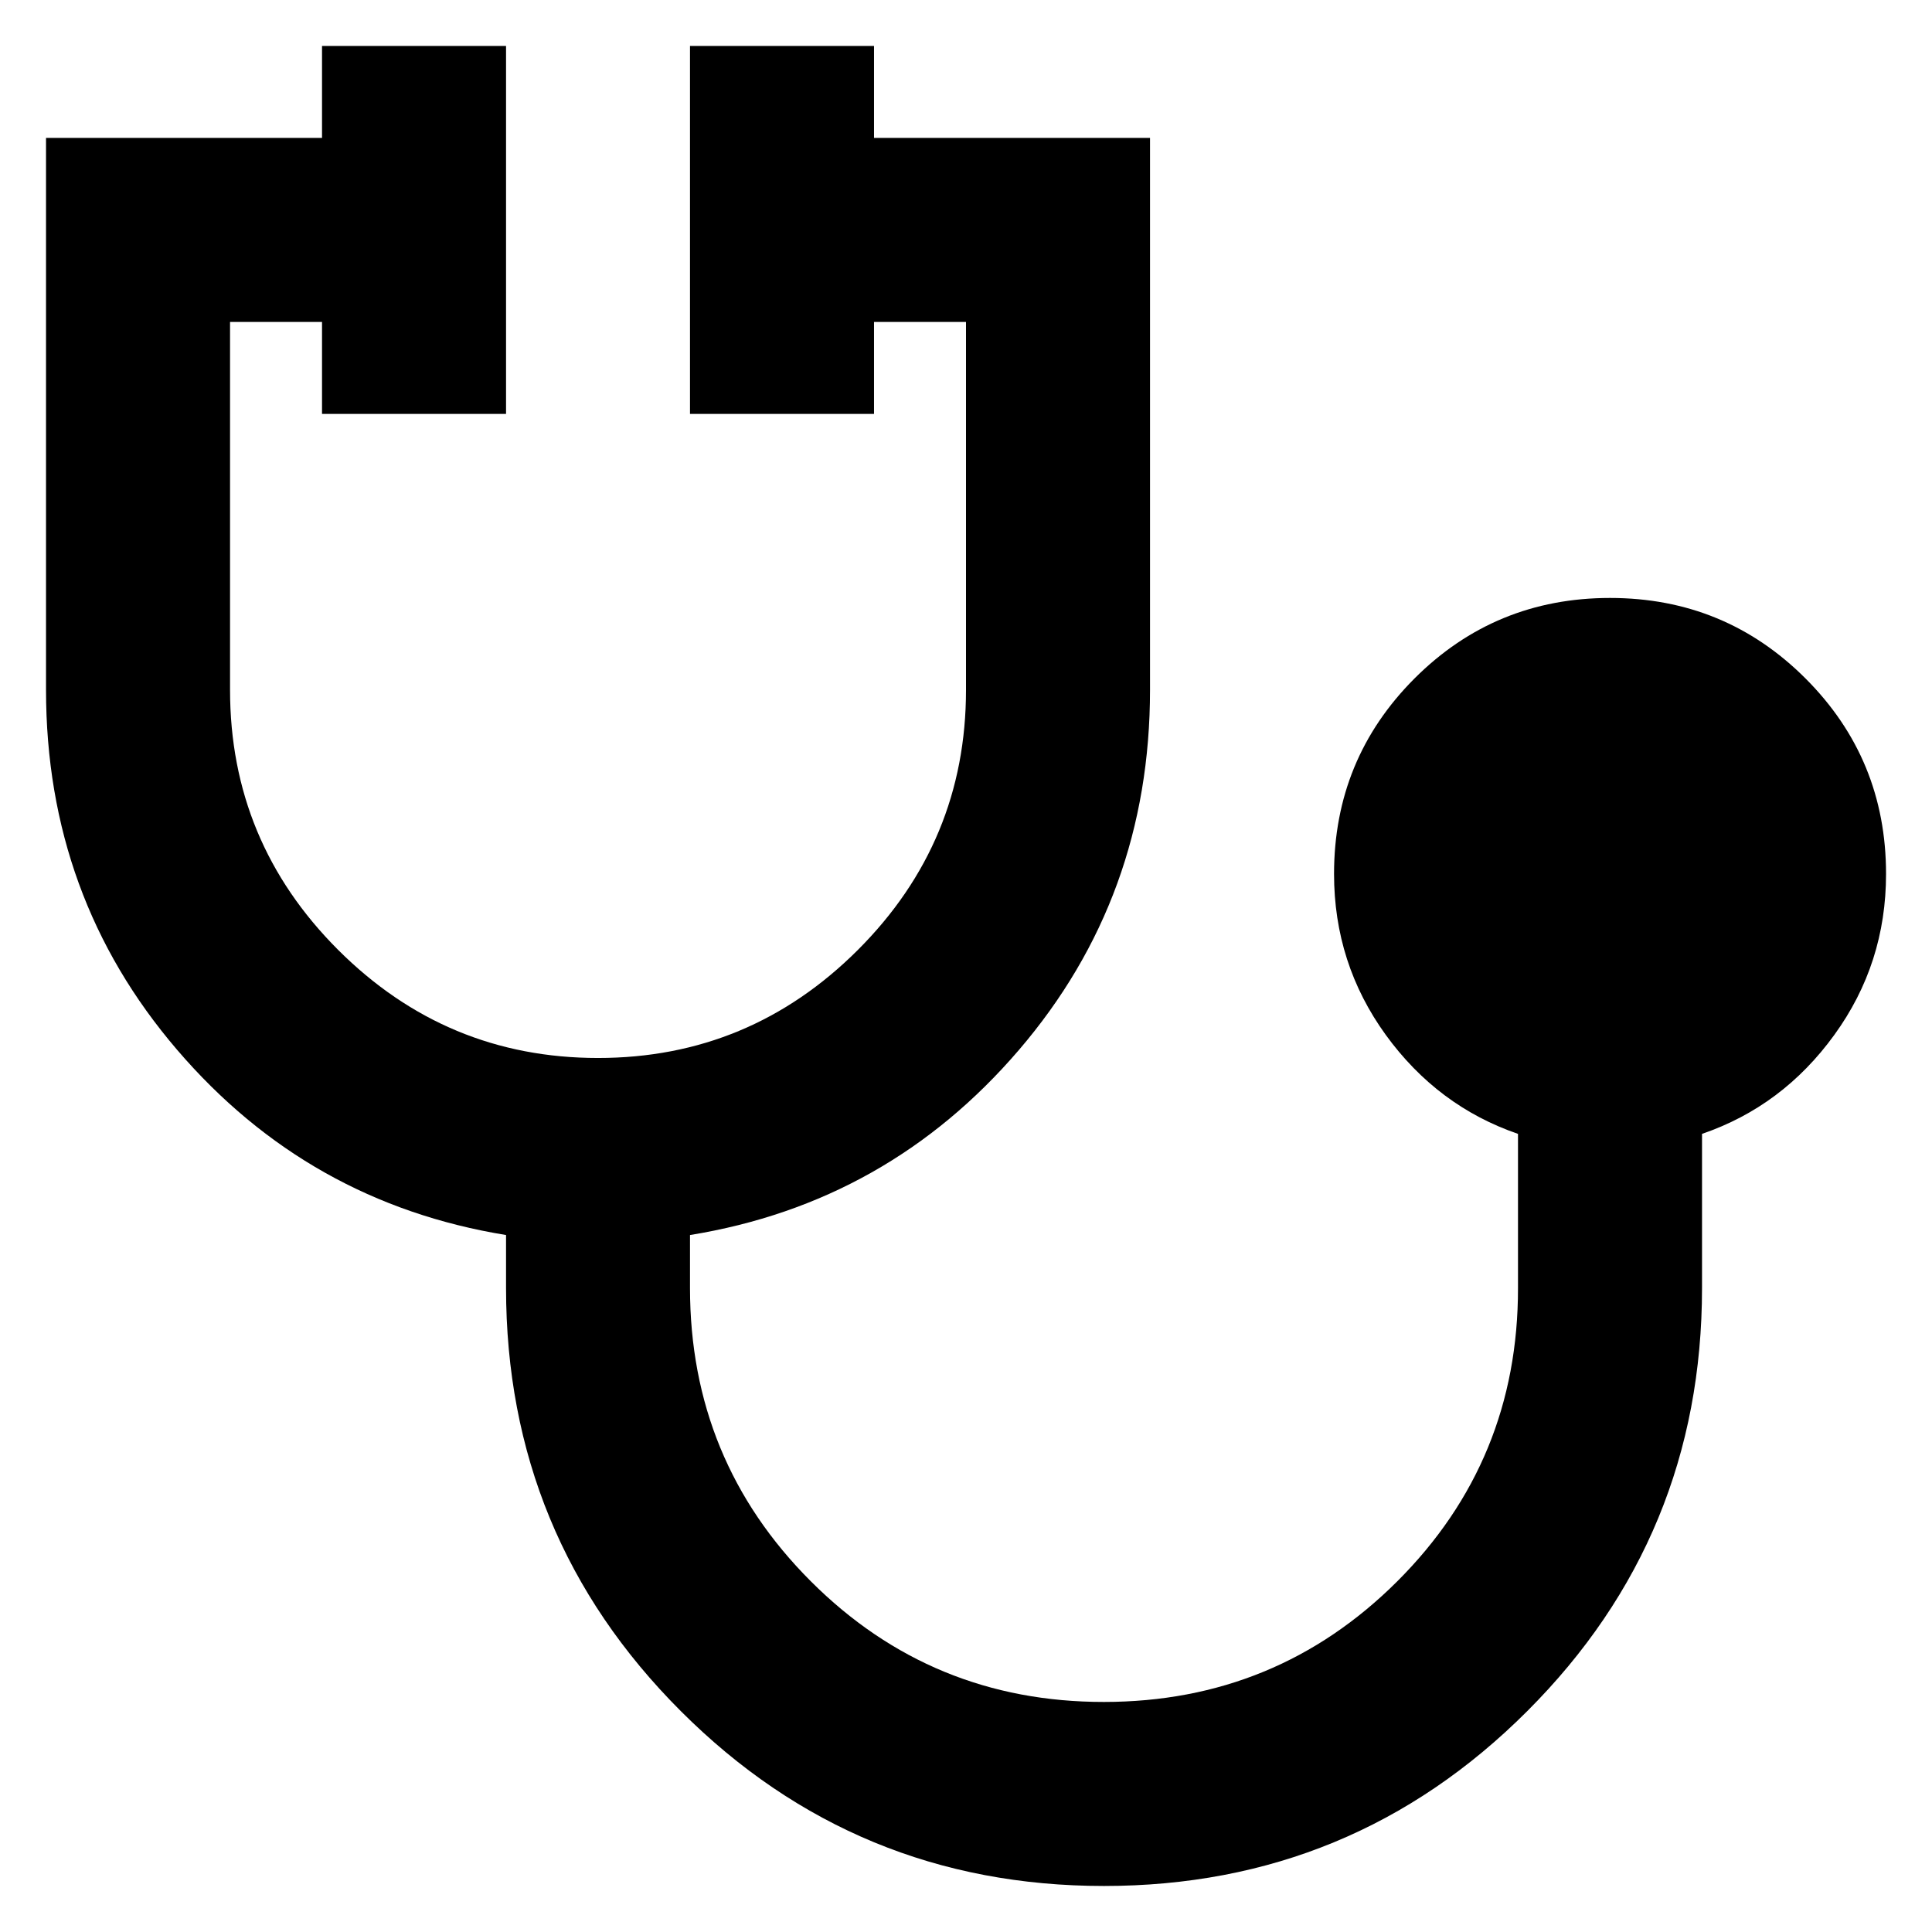 <svg xmlns="http://www.w3.org/2000/svg" width="28" height="28" viewBox="0 0 28 28" fill="none">
  <path d="M16 27.333C13.6 27.333 11.556 26.488 9.867 24.799C8.178 23.11 7.334 21.066 7.334 18.666V17.899C5.423 17.588 3.834 16.694 2.567 15.215C1.3 13.737 0.667 11.998 0.667 9.999V1.999H4.667V0.666H7.334V5.999H4.667V4.666H3.334V9.999C3.334 11.466 3.856 12.722 4.9 13.766C5.945 14.81 7.2 15.333 8.667 15.333C10.134 15.333 11.389 14.81 12.434 13.766C13.478 12.722 14 11.466 14 9.999V4.666H12.667V5.999H10V0.666H12.667V1.999H16.667V9.999C16.667 11.999 16.034 13.739 14.767 15.217C13.5 16.695 11.911 17.589 10 17.899V18.666C10 20.333 10.584 21.75 11.751 22.917C12.918 24.084 14.335 24.667 16 24.666C17.666 24.665 19.083 24.082 20.251 22.917C21.419 21.751 22.002 20.334 22 18.666V16.433C21.223 16.166 20.584 15.688 20.084 14.999C19.585 14.31 19.334 13.533 19.334 12.666C19.334 11.555 19.723 10.611 20.5 9.833C21.278 9.055 22.223 8.666 23.334 8.666C24.445 8.666 25.389 9.055 26.167 9.833C26.945 10.611 27.334 11.555 27.334 12.666C27.334 13.533 27.084 14.31 26.584 14.999C26.085 15.688 25.446 16.166 24.667 16.433V18.666C24.667 21.066 23.823 23.11 22.134 24.799C20.445 26.488 18.4 27.333 16 27.333Z" fill="black"/>
</svg>